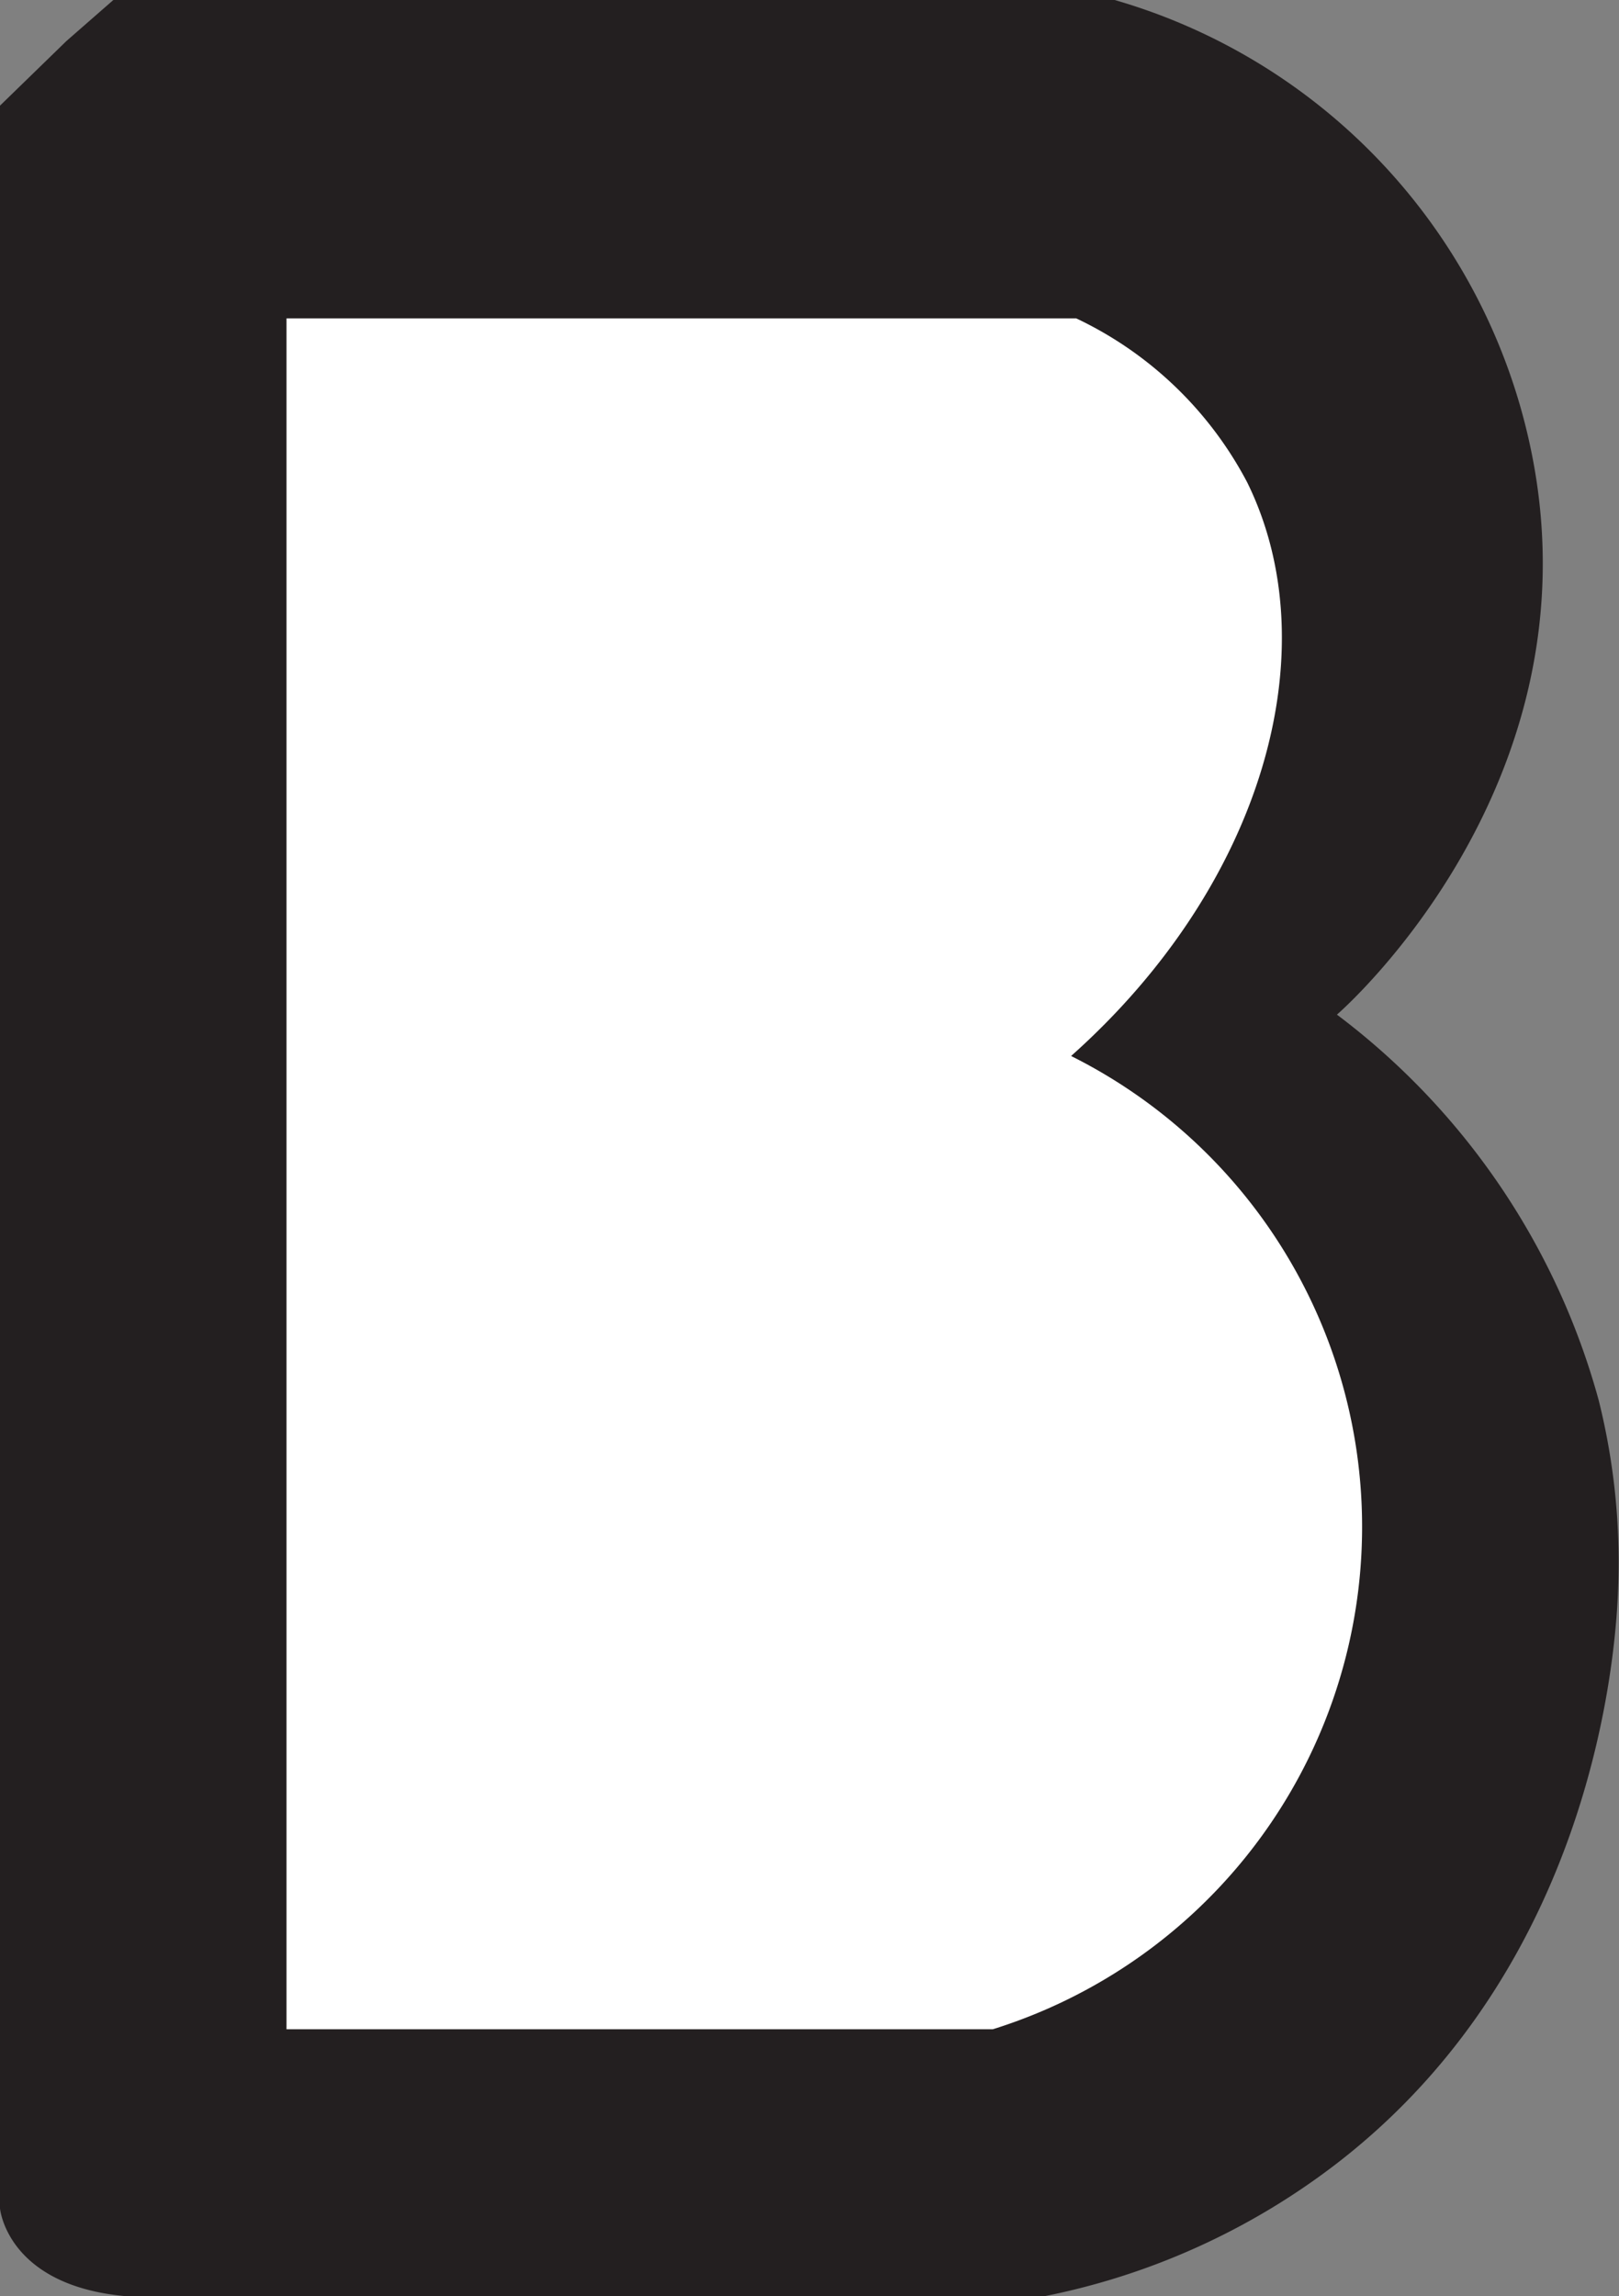 <svg id="Layer_1" data-name="Layer 1" xmlns="http://www.w3.org/2000/svg" viewBox="0 0 43.85 62.17"><rect x="0" y="0" width="43.85" height="62.17" fill="#808080" stroke="none"/><defs><style>.cls-1{fill:#231f20;}.cls-2{fill:#fff;}</style></defs><title>B</title><path class="cls-1" d="M24.15,11.91l-1.8,1.75V70.59S22.56,73,26.53,73H50.47a19.08,19.08,0,0,0,8.09-3.63c7-5.4,7.54-13.91,7.61-15.4a18.11,18.11,0,0,0-.52-5.26,19.49,19.49,0,0,0-7.09-10.44c.29-.25,7-6.25,5.3-15.07A16.07,16.07,0,0,0,52.54,10.8H25.42Z" transform="translate(-22.35 -10.8)"/><path class="cls-2" d="M30.11,19.42V65.74H49.24a14.25,14.25,0,0,0,2.12-26.35c5.2-4.63,7-11,4.77-15.53a10.12,10.12,0,0,0-4.63-4.44Z" transform="translate(-22.35 -10.8)"/></svg>